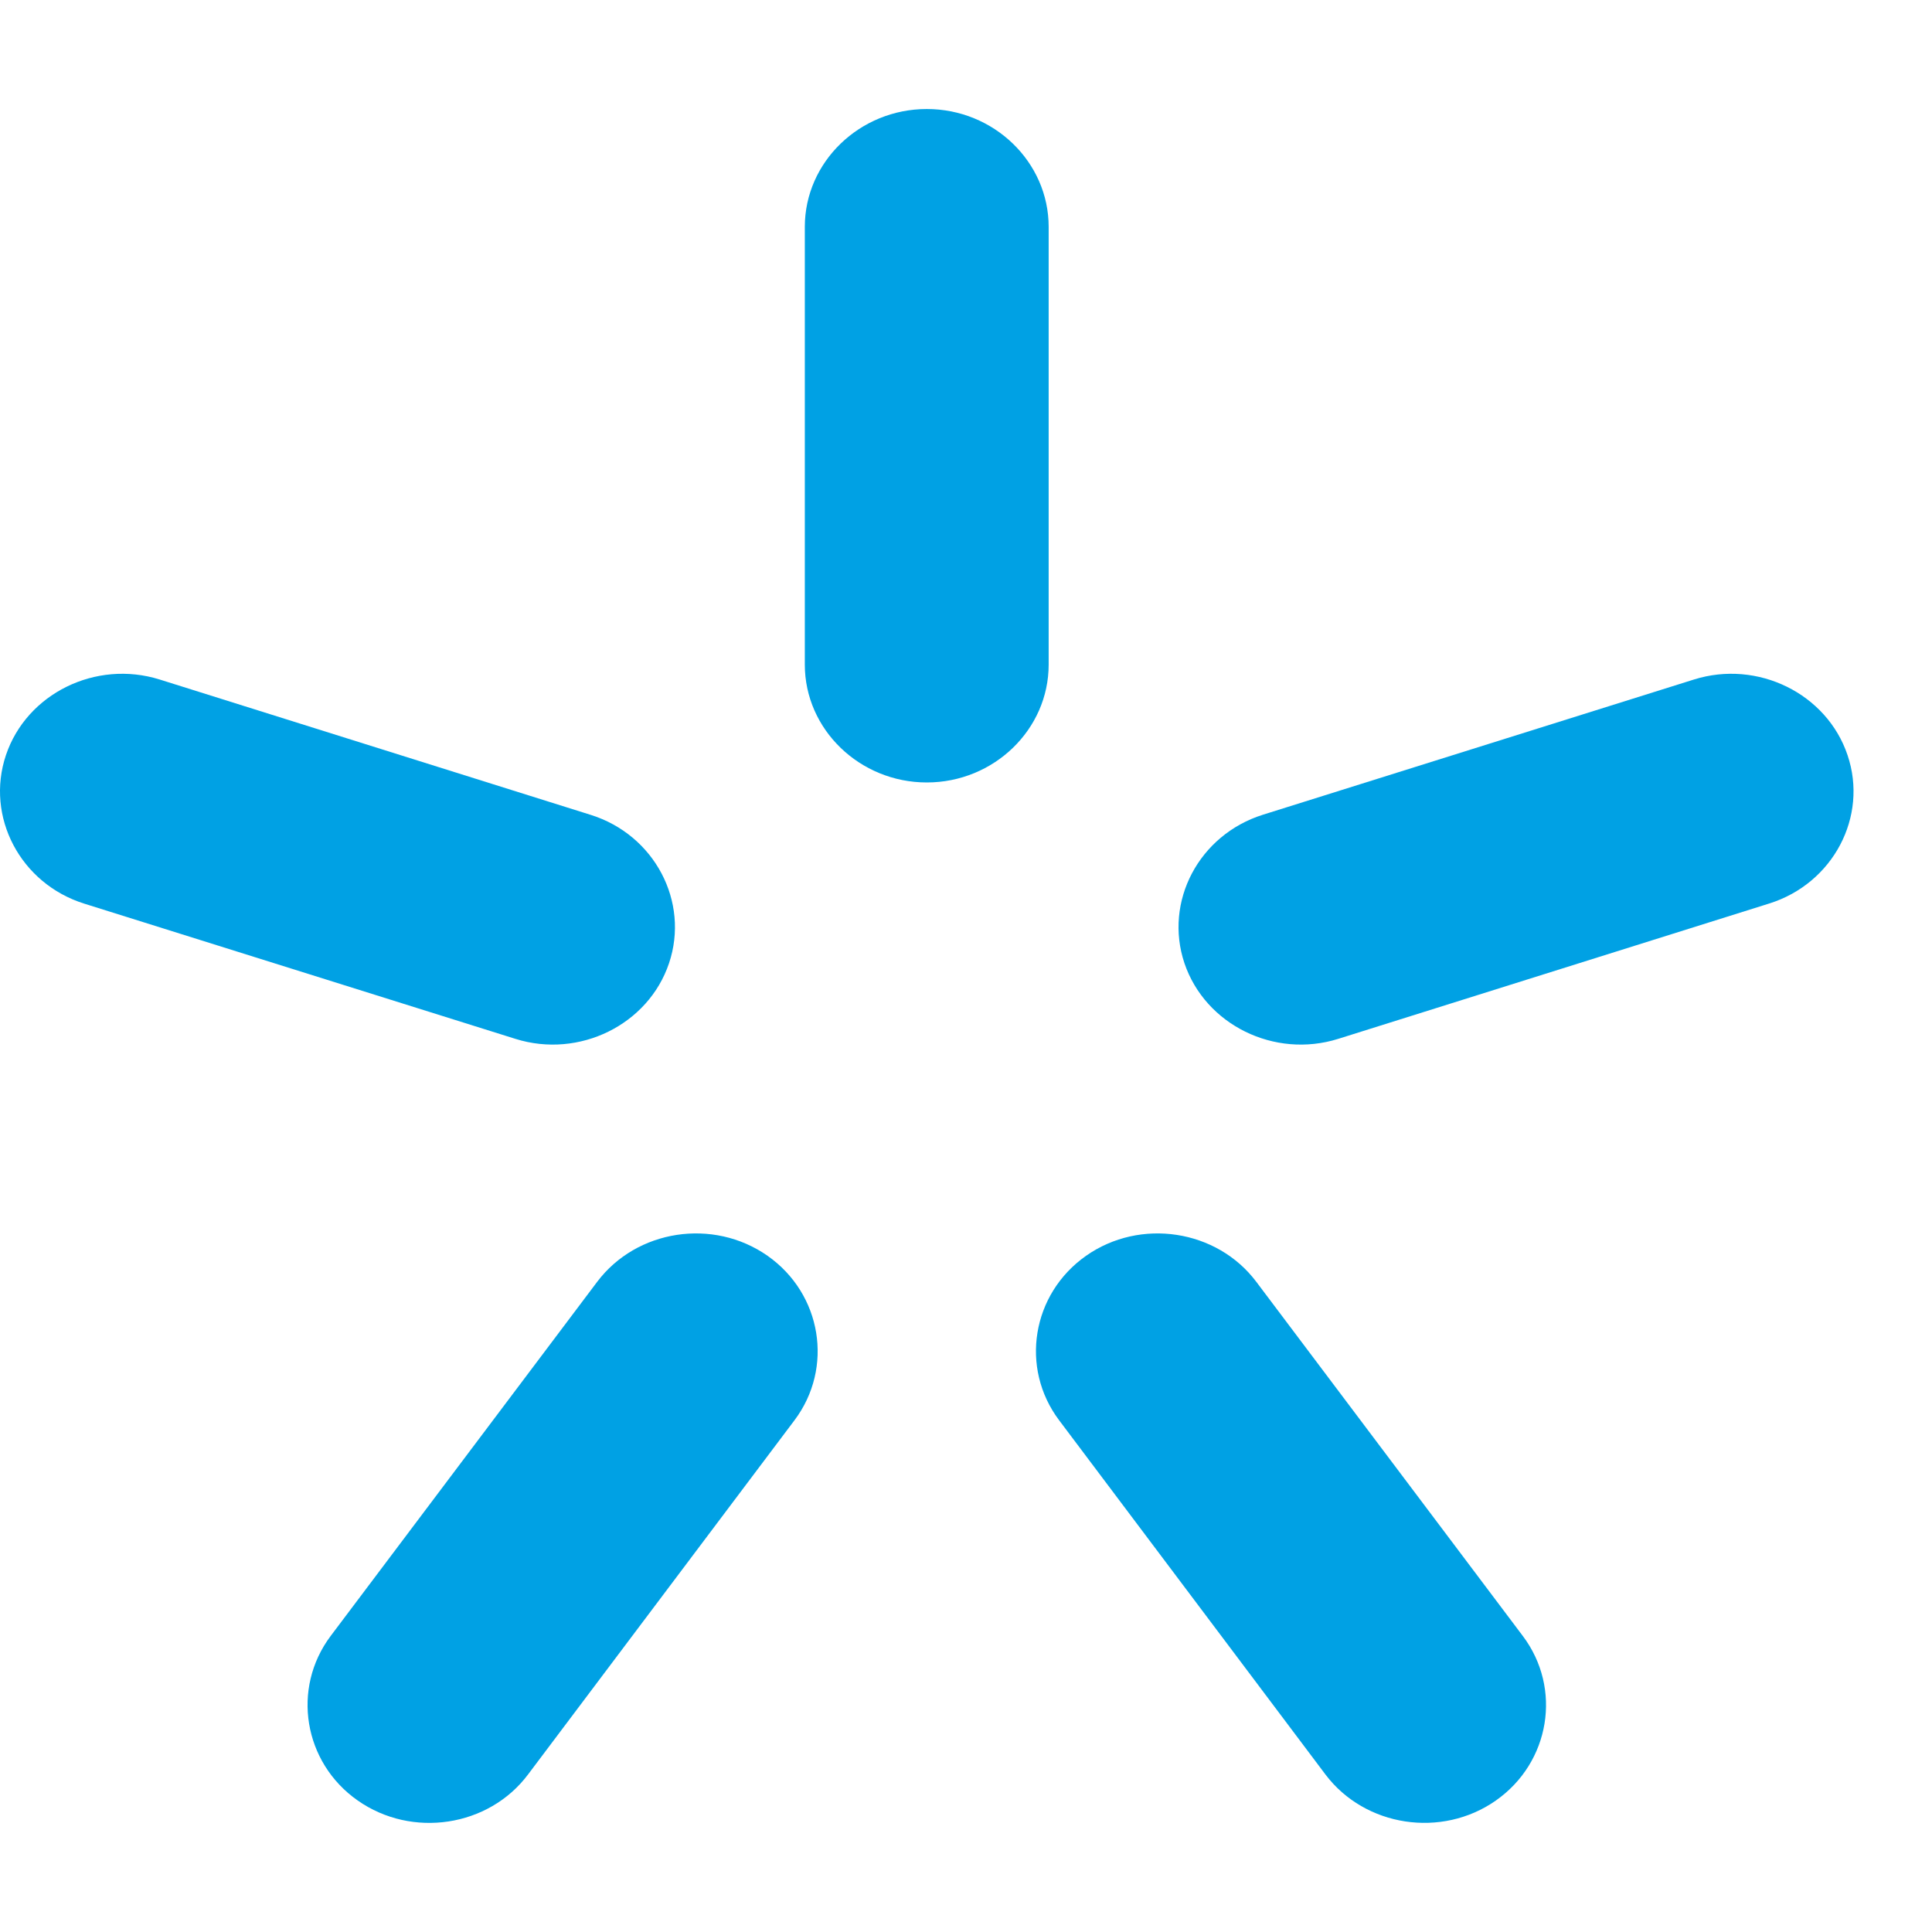 <svg width="14" height="14" viewBox="0 0 14 14" fill="none" xmlns="http://www.w3.org/2000/svg">
<path fill-rule="evenodd" clip-rule="evenodd" d="M6.716 0.79C7.202 0.79 7.599 1.174 7.599 1.644V4.816C7.599 5.286 7.202 5.67 6.716 5.67C6.23 5.67 5.832 5.286 5.832 4.816V1.644C5.832 1.174 6.23 0.79 6.716 0.79Z" fill="#00A1E4"/>
<path fill-rule="evenodd" clip-rule="evenodd" d="M0.043 5.472C0.193 5.026 0.694 4.779 1.157 4.924L4.281 5.905C4.743 6.05 4.998 6.534 4.848 6.98C4.698 7.426 4.197 7.673 3.735 7.528L0.61 6.548C0.148 6.403 -0.107 5.919 0.043 5.472Z" fill="#00A1E4"/>
<path fill-rule="evenodd" clip-rule="evenodd" d="M2.592 13.047C2.199 12.772 2.111 12.235 2.396 11.855L4.327 9.289C4.613 8.909 5.168 8.824 5.562 9.1C5.955 9.376 6.043 9.912 5.757 10.292L3.826 12.859C3.541 13.239 2.985 13.323 2.592 13.047Z" fill="#00A1E4"/>
<path fill-rule="evenodd" clip-rule="evenodd" d="M10.84 13.047C10.447 13.323 9.891 13.238 9.605 12.859L7.675 10.292C7.389 9.912 7.477 9.376 7.87 9.1C8.263 8.824 8.819 8.909 9.104 9.289L11.035 11.855C11.321 12.235 11.233 12.771 10.84 13.047Z" fill="#00A1E4"/>
<path fill-rule="evenodd" clip-rule="evenodd" d="M13.388 5.472C13.539 5.918 13.283 6.402 12.821 6.547L9.697 7.528C9.235 7.673 8.734 7.426 8.583 6.98C8.433 6.533 8.688 6.05 9.151 5.904L12.275 4.924C12.737 4.779 13.238 5.026 13.388 5.472Z" fill="#00A1E4"/>
</svg>
